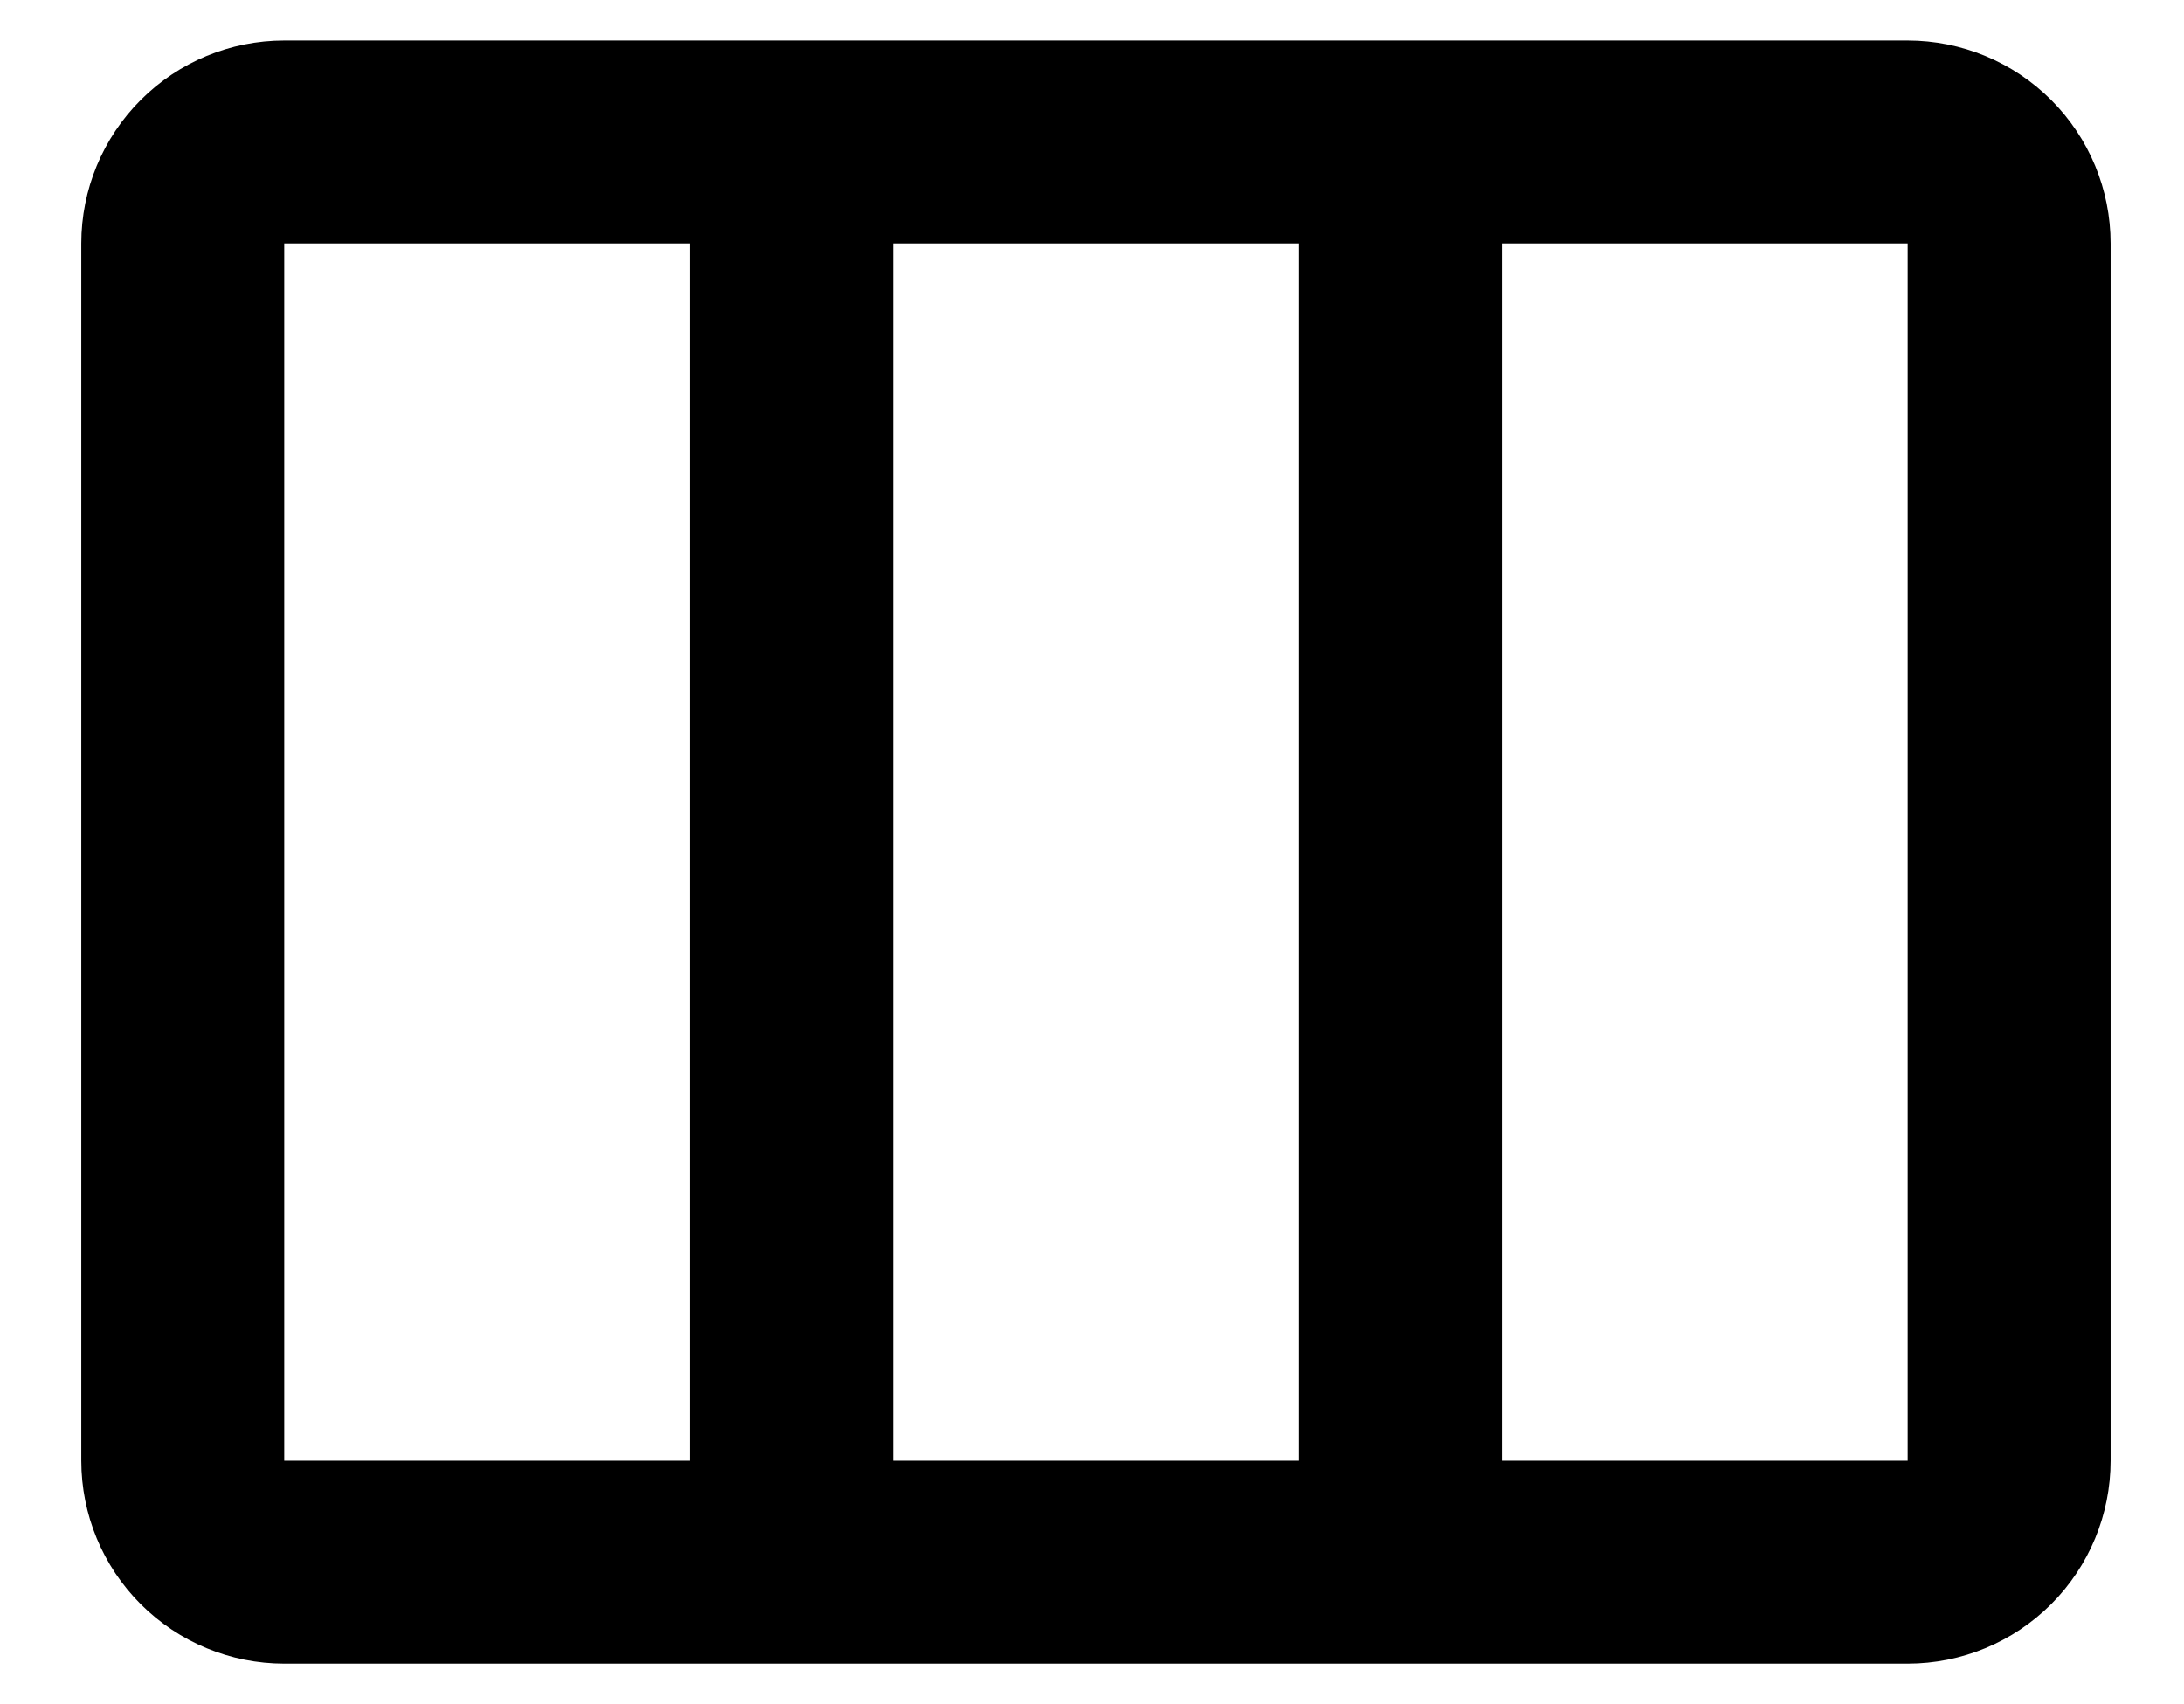 <!-- Generated by IcoMoon.io -->
<svg version="1.1" xmlns="http://www.w3.org/2000/svg" width="41" height="32" viewBox="0 0 41 32">
<title>column</title>
<path d="M5.336 0.761h30.476c1.010 0 1.979 0.401 2.694 1.116s1.116 1.683 1.116 2.694v22.857c0 1.010-0.401 1.979-1.116 2.694s-1.683 1.116-2.694 1.116h-30.476c-1.010 0-1.979-0.401-2.694-1.116s-1.116-1.683-1.116-2.694v-22.857c0-1.010 0.401-1.979 1.116-2.694s1.683-1.116 2.694-1.116zM28.193 4.571v22.857h7.619v-22.857h-7.619zM5.336 4.571v22.857h7.619v-22.857h-7.619zM16.765 4.571v22.857h7.619v-22.857h-7.619z"></path>
</svg>
